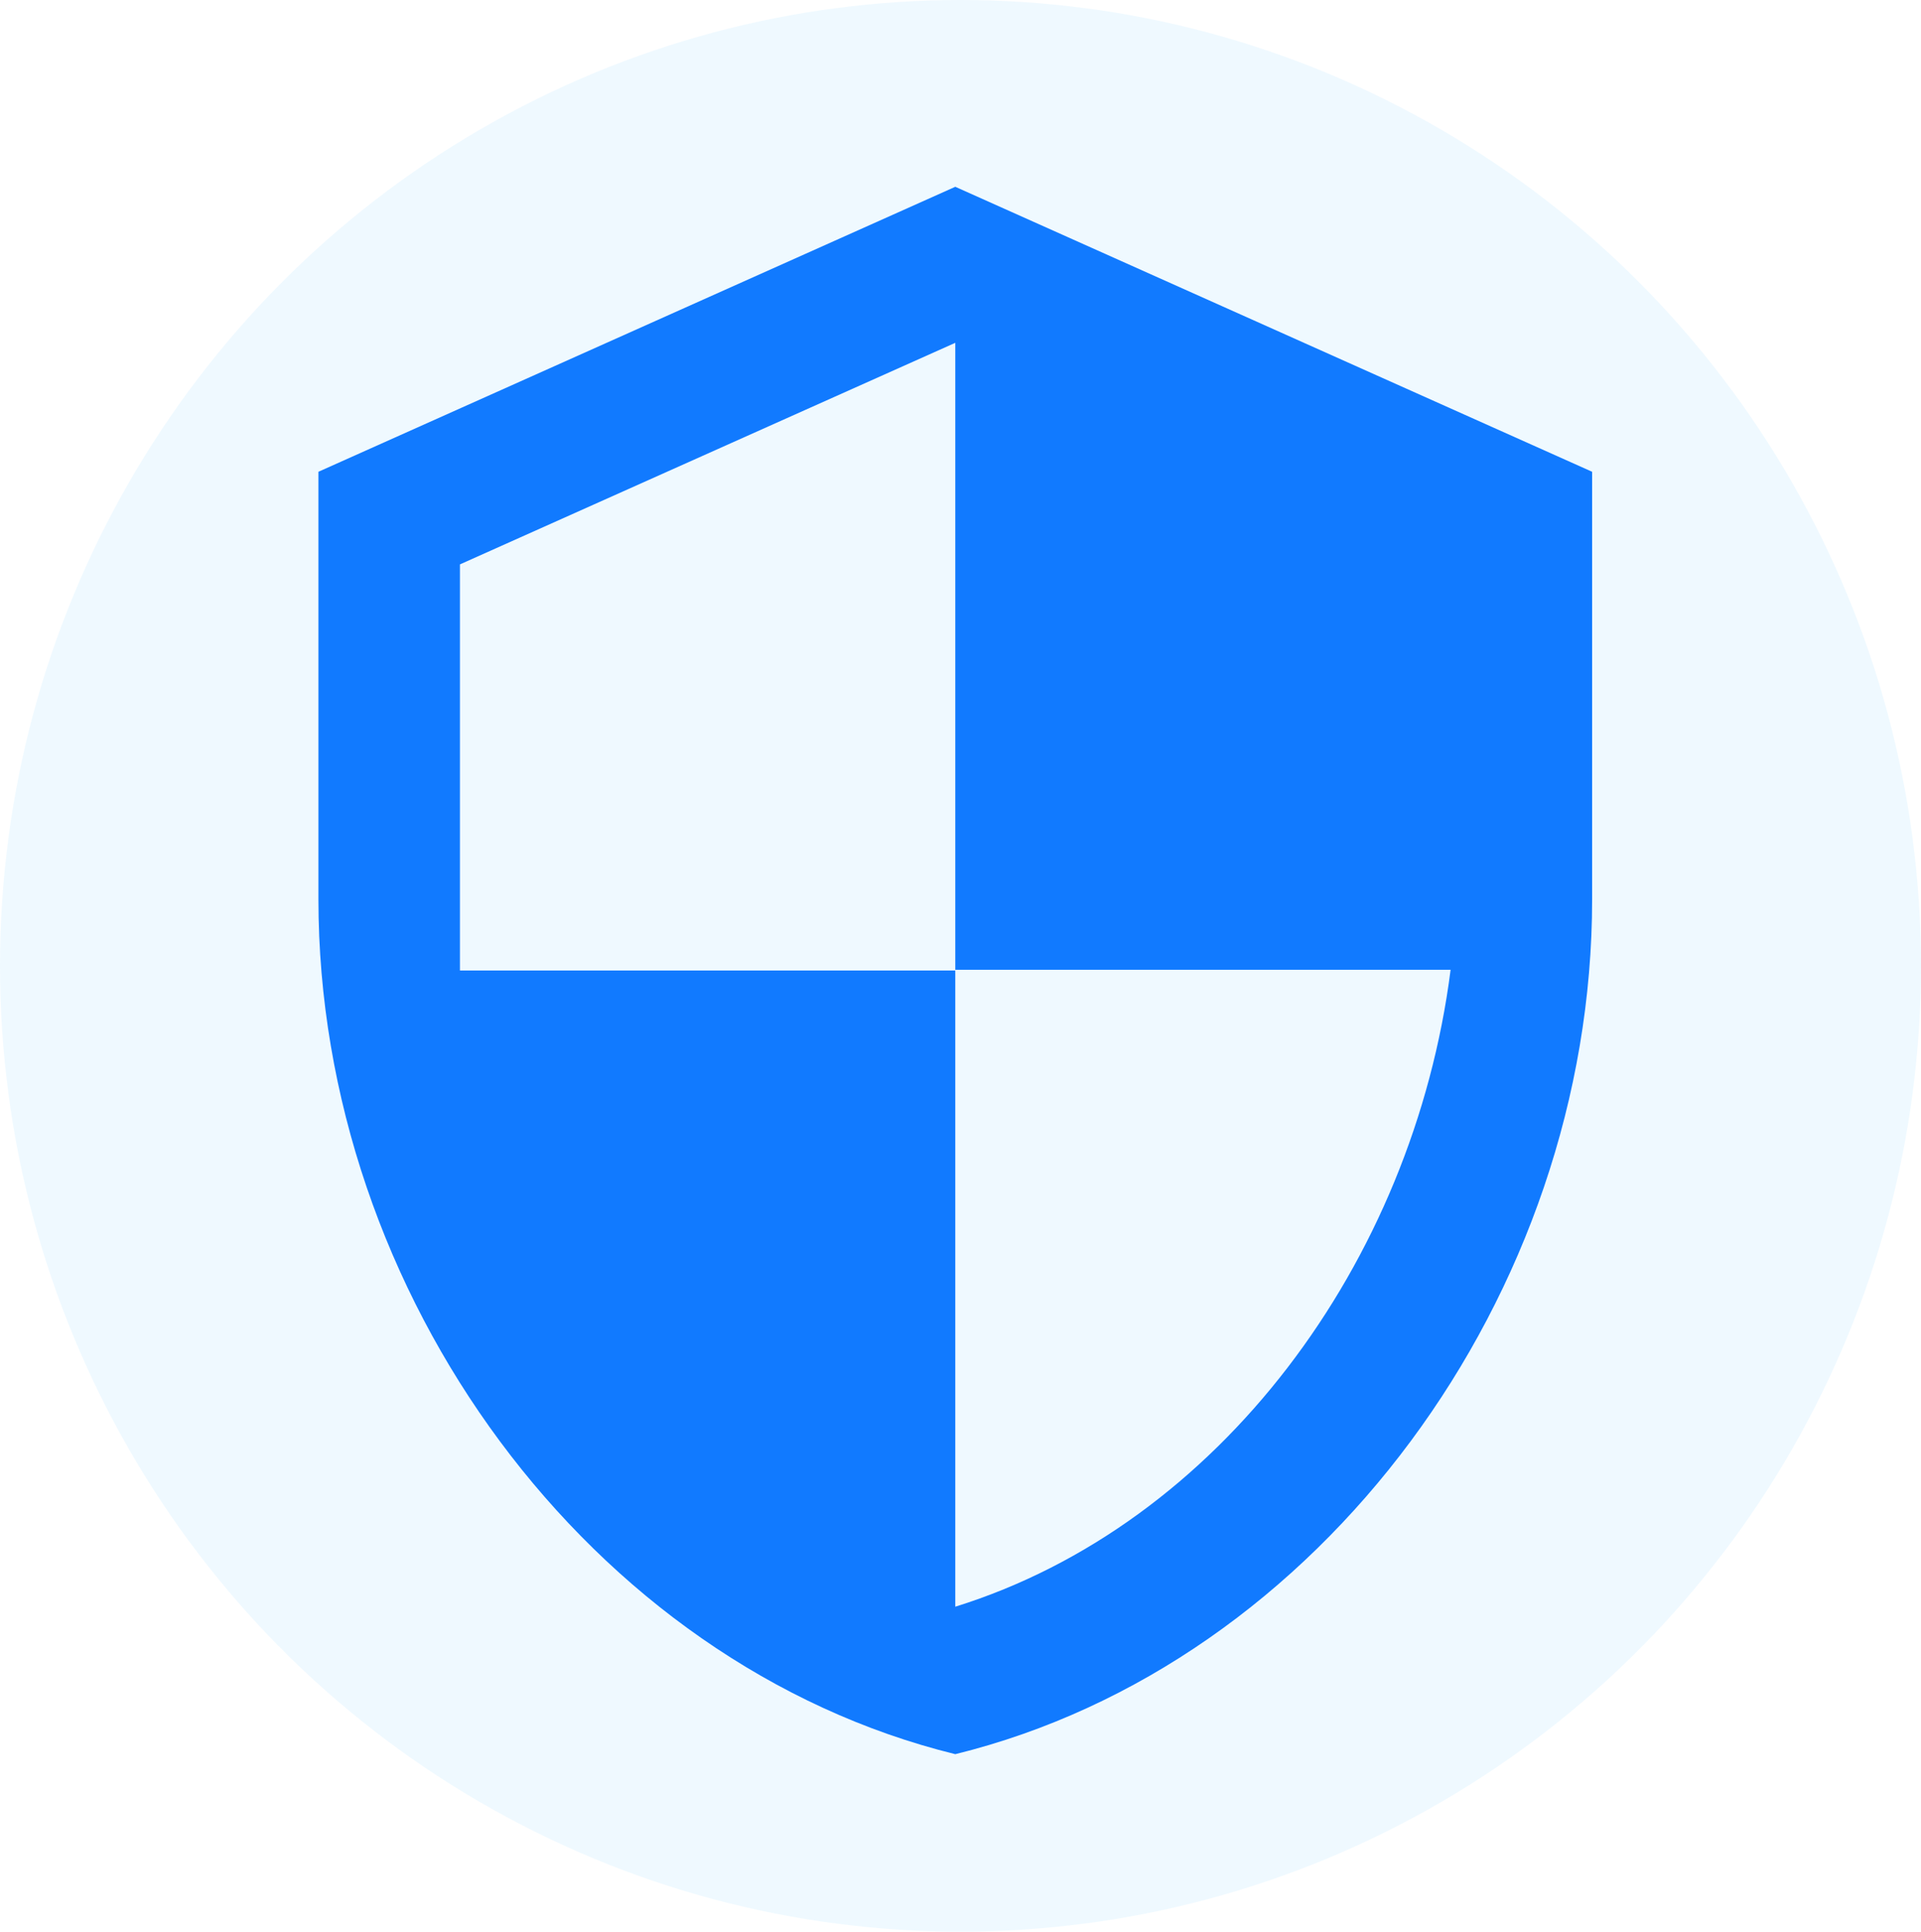 <svg xmlns="http://www.w3.org/2000/svg" width="184" height="185" viewBox="0 0 184 185">
  <g id="Group_110" data-name="Group 110" transform="translate(1849 -2910)">
    <ellipse id="Ellipse_83" data-name="Ellipse 83" cx="92" cy="92.5" rx="92" ry="92.5" transform="translate(-1849 2910)" fill="rgba(23,168,255,0.07)"/>
    <path id="Icon_material-security" data-name="Icon material-security" d="M65.5,1.5,4.5,28.793V69.732c0,37.869,26.027,73.282,61,81.879,34.973-8.6,61-44.01,61-81.879V28.793Zm0,74.987h47.444c-3.592,28.112-22.231,53.153-47.444,61V76.556H18.056V37.663L65.5,16.443Z" transform="translate(-1823 2926.389)" fill="#117aff"/>
  </g>
</svg>

